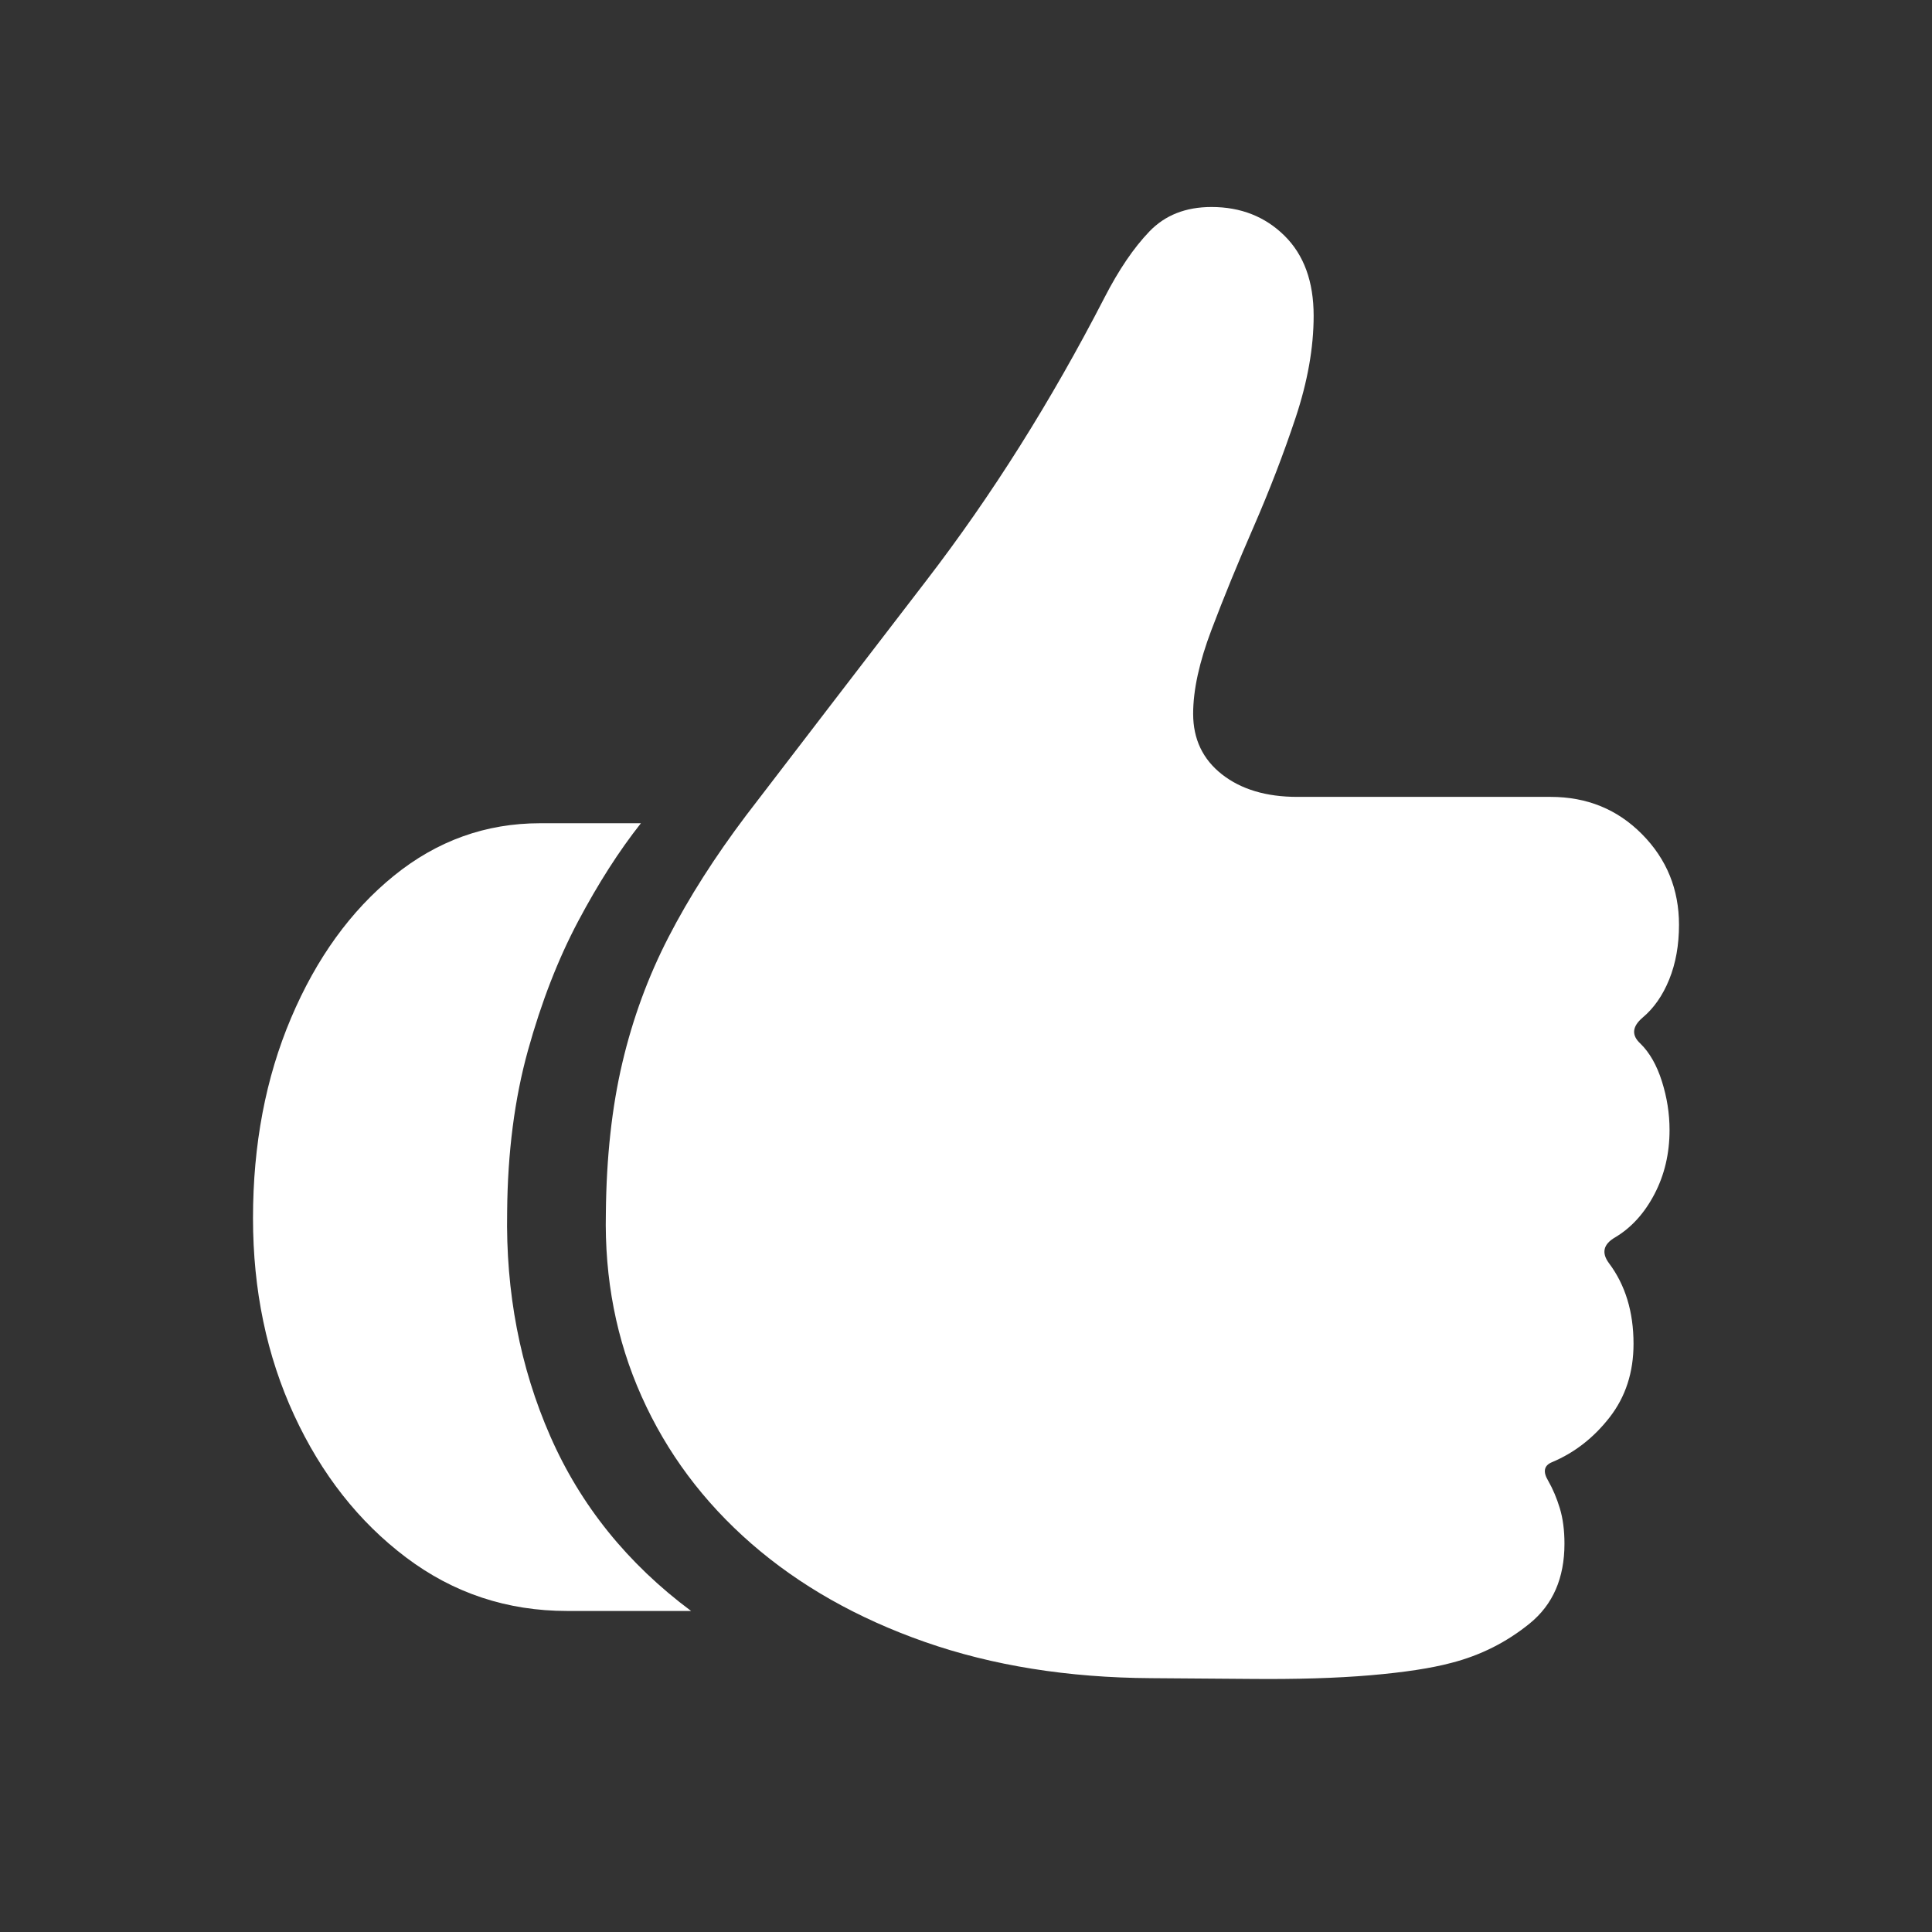 <svg xmlns="http://www.w3.org/2000/svg" width="84" height="84" version="1.1" viewBox="0 0 84 84"><rect x="0" y="0" width="84" height="84" fill="#333333" stroke="none"/><path fill="#FFF" fill-rule="nonzero" d="M11,52.964 C11,56.089 11.595,58.942 12.785,61.522 C13.976,64.101 15.6,66.166 17.657,67.717 C19.714,69.267 22.048,70.042 24.659,70.042 L30.047,70.042 C27.284,67.983 25.244,65.452 23.927,62.449 C22.61,59.446 21.985,56.188 22.05,52.675 C22.071,50.1 22.373,47.764 22.956,45.666 C23.539,43.568 24.266,41.697 25.138,40.053 C26.011,38.409 26.92,36.989 27.866,35.793 L23.484,35.793 C21.122,35.793 19.003,36.554 17.125,38.077 C15.248,39.599 13.758,41.661 12.655,44.261 C11.552,46.862 11,49.763 11,52.964 Z M26.342,52.737 C26.281,55.601 26.798,58.259 27.894,60.71 C28.989,63.161 30.581,65.296 32.67,67.116 C34.76,68.935 37.274,70.36 40.212,71.389 C43.151,72.418 46.433,72.943 50.058,72.964 L54.328,72.996 C56.354,73.016 58.106,72.964 59.585,72.837 C61.063,72.71 62.237,72.531 63.106,72.298 C64.373,71.972 65.509,71.4 66.513,70.582 C67.518,69.764 68.02,68.61 68.02,67.119 C68.02,66.535 67.953,66.021 67.819,65.579 C67.685,65.138 67.516,64.737 67.311,64.379 C67.073,63.983 67.131,63.713 67.486,63.57 C68.462,63.159 69.295,62.509 69.986,61.62 C70.677,60.731 71.023,59.667 71.023,58.427 C71.023,57.038 70.667,55.869 69.955,54.921 C69.621,54.47 69.71,54.096 70.221,53.8 C70.926,53.38 71.497,52.752 71.934,51.916 C72.371,51.081 72.589,50.151 72.589,49.128 C72.589,48.418 72.478,47.713 72.256,47.013 C72.034,46.312 71.723,45.766 71.323,45.375 C70.93,45.014 70.959,44.639 71.411,44.25 C71.904,43.838 72.292,43.283 72.575,42.584 C72.858,41.884 73,41.093 73,40.209 C73,38.667 72.465,37.354 71.395,36.272 C70.326,35.189 69,34.647 67.418,34.647 L56.406,34.647 C55.053,34.647 53.96,34.32 53.126,33.666 C52.293,33.011 51.876,32.134 51.876,31.033 C51.876,30.004 52.141,28.788 52.673,27.385 C53.204,25.981 53.816,24.486 54.508,22.9 C55.199,21.313 55.807,19.734 56.33,18.163 C56.853,16.591 57.115,15.114 57.115,13.73 C57.115,12.243 56.693,11.084 55.849,10.25 C55.006,9.417 53.947,9 52.673,9 C51.555,9 50.656,9.354 49.975,10.063 C49.293,10.772 48.641,11.732 48.019,12.943 C45.701,17.442 43.12,21.542 40.275,25.242 C37.43,28.943 34.816,32.35 32.433,35.462 C31.078,37.26 29.957,39.018 29.071,40.735 C28.184,42.452 27.514,44.275 27.059,46.205 C26.604,48.134 26.365,50.312 26.342,52.737 Z"/></svg>